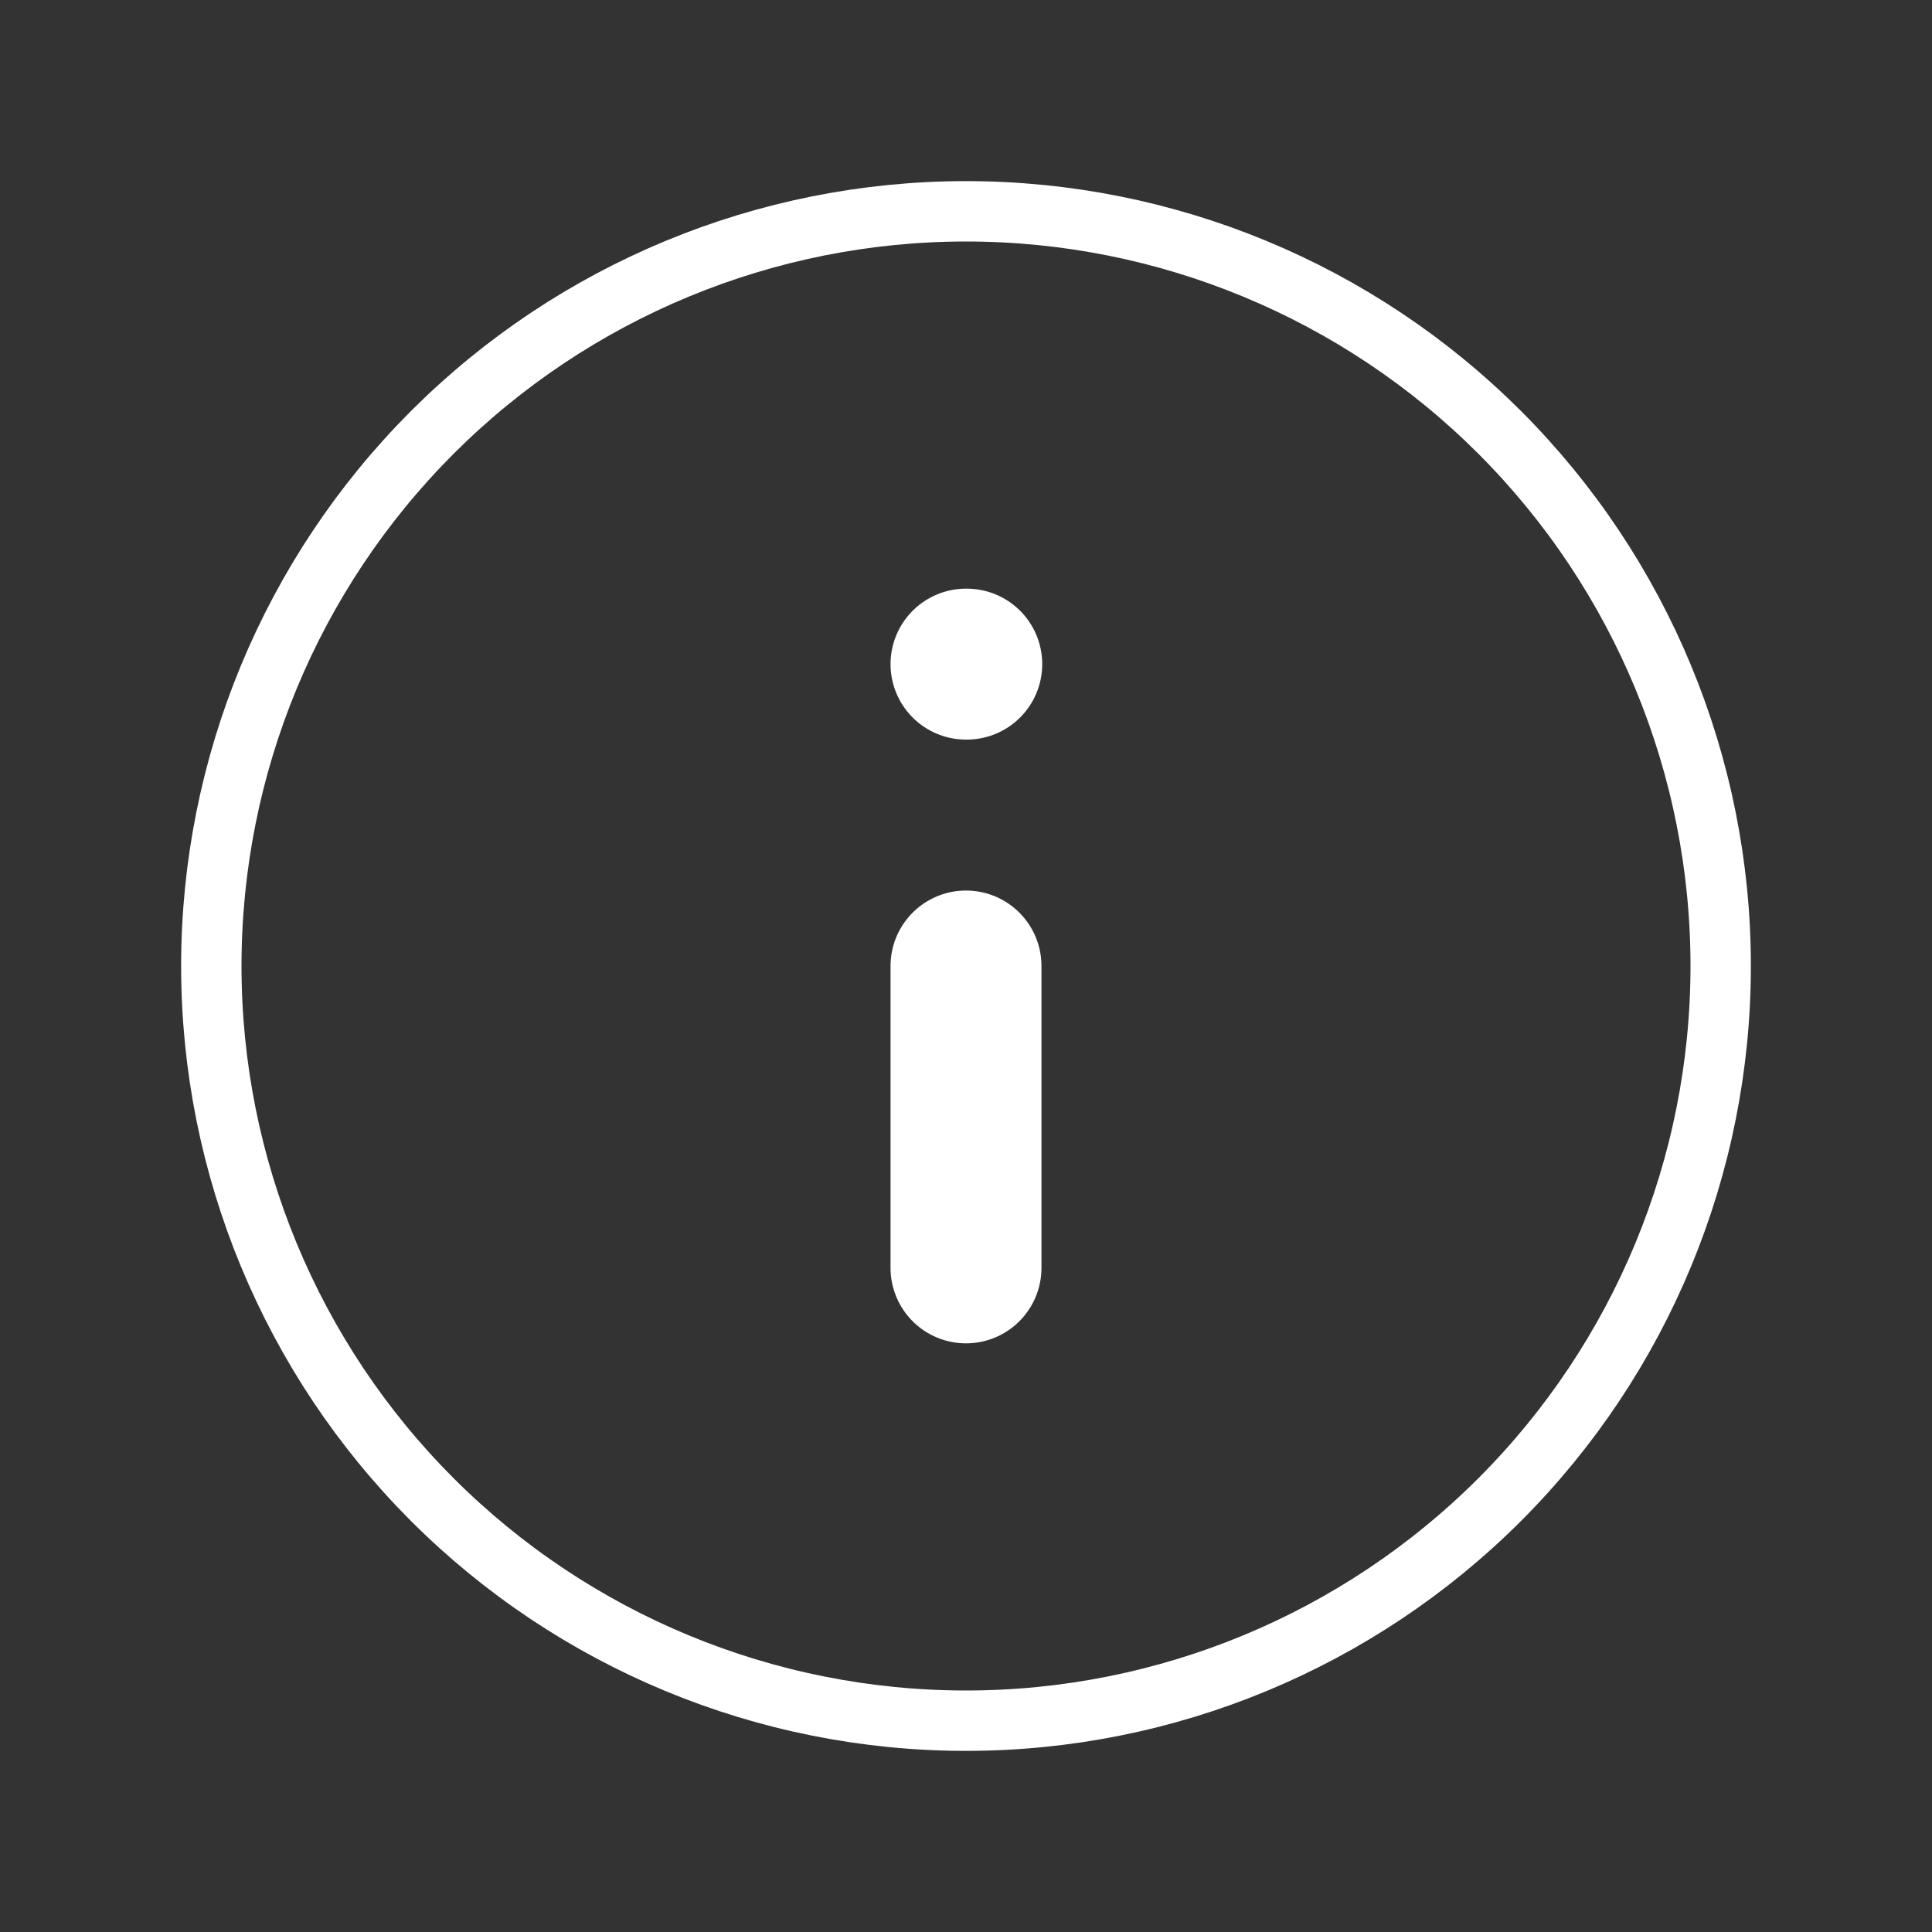 <svg width="64" height="64" viewBox="0 0 64 64" fill="none" xmlns="http://www.w3.org/2000/svg">
<rect x="0" y="0" width="64" height="64" fill="#333333" stroke="none"/>
<path d="M7 32C7 38.63 9.634 44.989 14.322 49.678C19.011 54.366 25.37 57 32 57C38.63 57 44.989 54.366 49.678 49.678C54.366 44.989 57 38.63 57 32C57 25.37 54.366 19.011 49.678 14.322C44.989 9.634 38.63 7 32 7C25.37 7 19.011 9.634 14.322 14.322C9.634 19.011 7 25.37 7 32Z" stroke="white" stroke-width="2" stroke-linecap="round" stroke-linejoin="round"/>
<path d="M32 42V32" stroke="white" stroke-width="5" stroke-linecap="round" stroke-linejoin="round"/>
<path d="M32 22H32.025" stroke="white" stroke-width="5" stroke-linecap="round" stroke-linejoin="round"/>
</svg>
